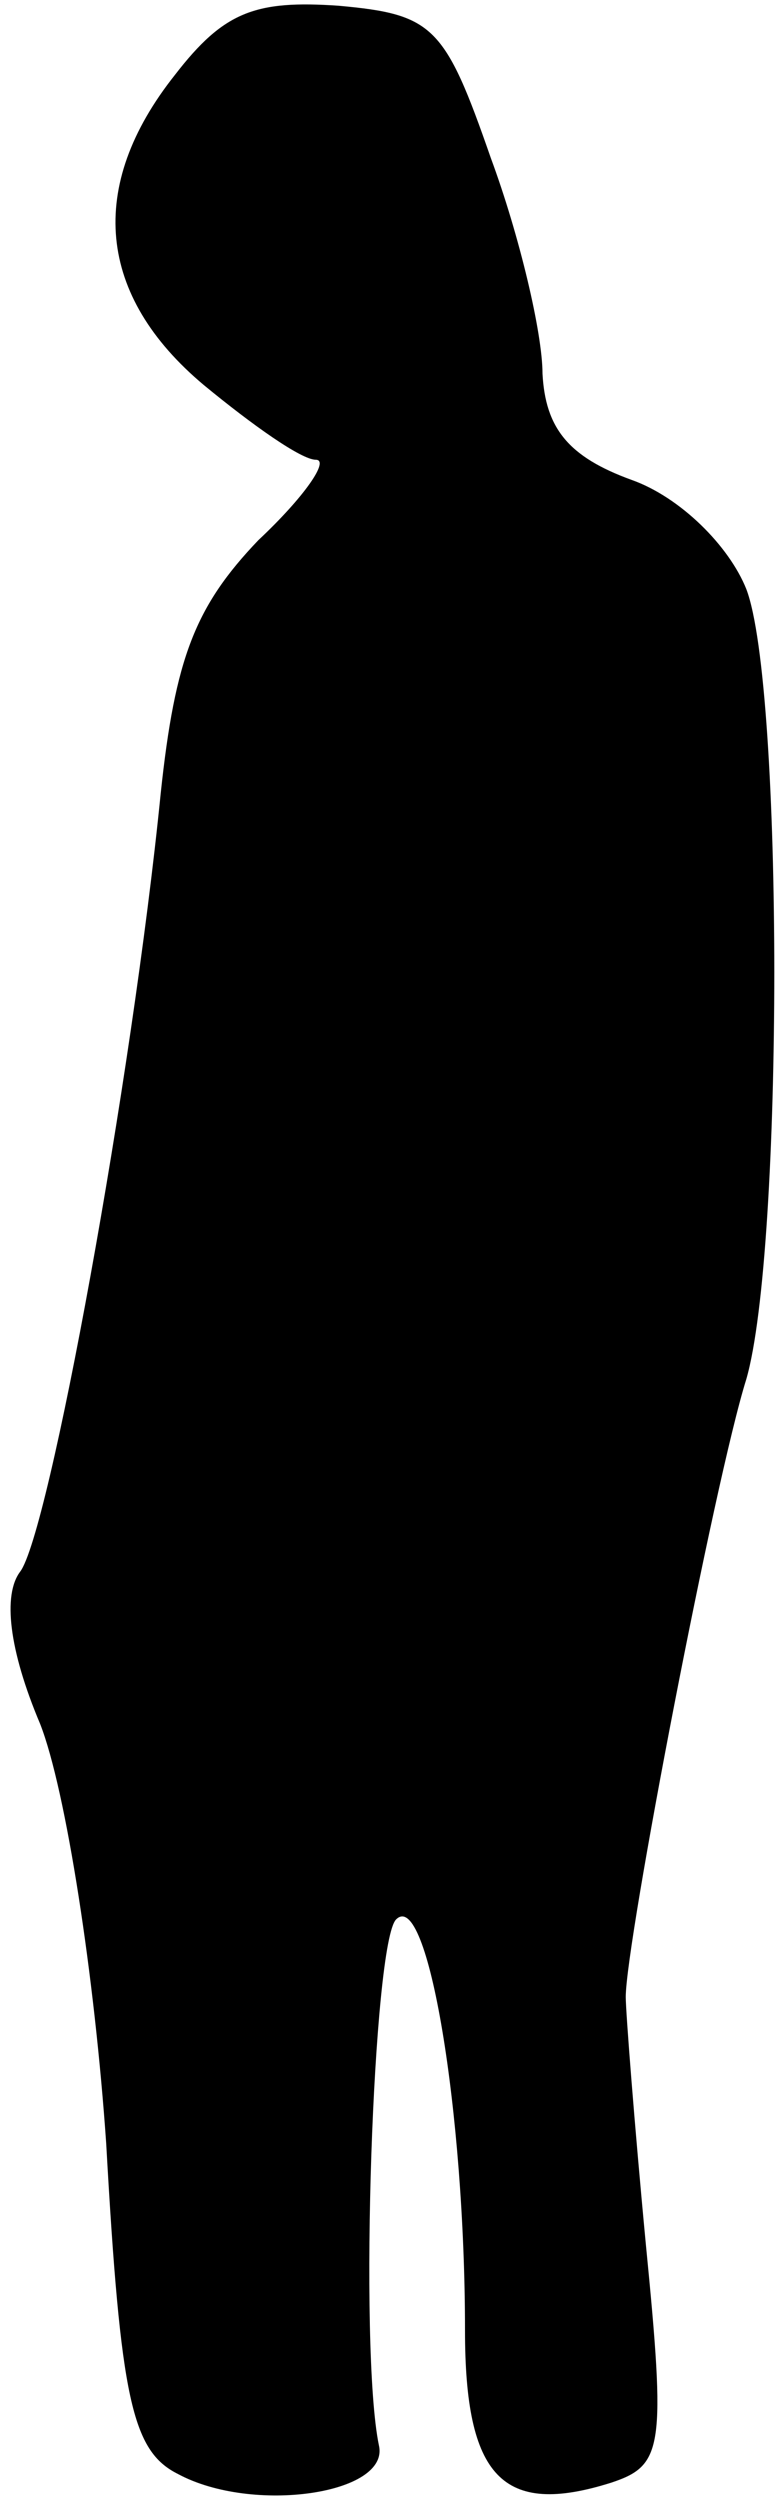 <?xml version="1.0" standalone="no"?>
<!DOCTYPE svg PUBLIC "-//W3C//DTD SVG 20010904//EN"
 "http://www.w3.org/TR/2001/REC-SVG-20010904/DTD/svg10.dtd">
<svg version="1.0" xmlns="http://www.w3.org/2000/svg"
 width="27pt" height="87pt" viewBox="0 0 27 87"
 preserveAspectRatio="xMidYMid meet">
<g transform="translate(0,87) scale(0.1,-0.1)"
fill="#000000" stroke="none">
<path fill="#000000" stroke="none" d="M61 844 c-31 -39 -27 -77 10 -108 17
-14 34 -26 39 -26 5 0 -4 -13 -20 -28 -22 -23 -29 -41 -34 -88 -10 -100 -39
-258 -49 -271 -6 -8 -4 -27 7 -53 9 -23 19 -88 23 -146 5 -89 9 -107 25 -115
26 -14 74 -7 70 10 -7 34 -2 175 6 183 11 11 24 -67 24 -143 0 -51 13 -65 51
-53 18 6 19 12 12 83 -4 42 -7 81 -7 86 0 19 31 180 42 215 13 45 13 241 0
275 -6 15 -23 32 -40 38 -22 8 -30 18 -31 37 0 14 -8 48 -18 75 -16 46 -20 50
-53 53 -29 2 -40 -2 -57 -24z"/>
</g>
</svg>
